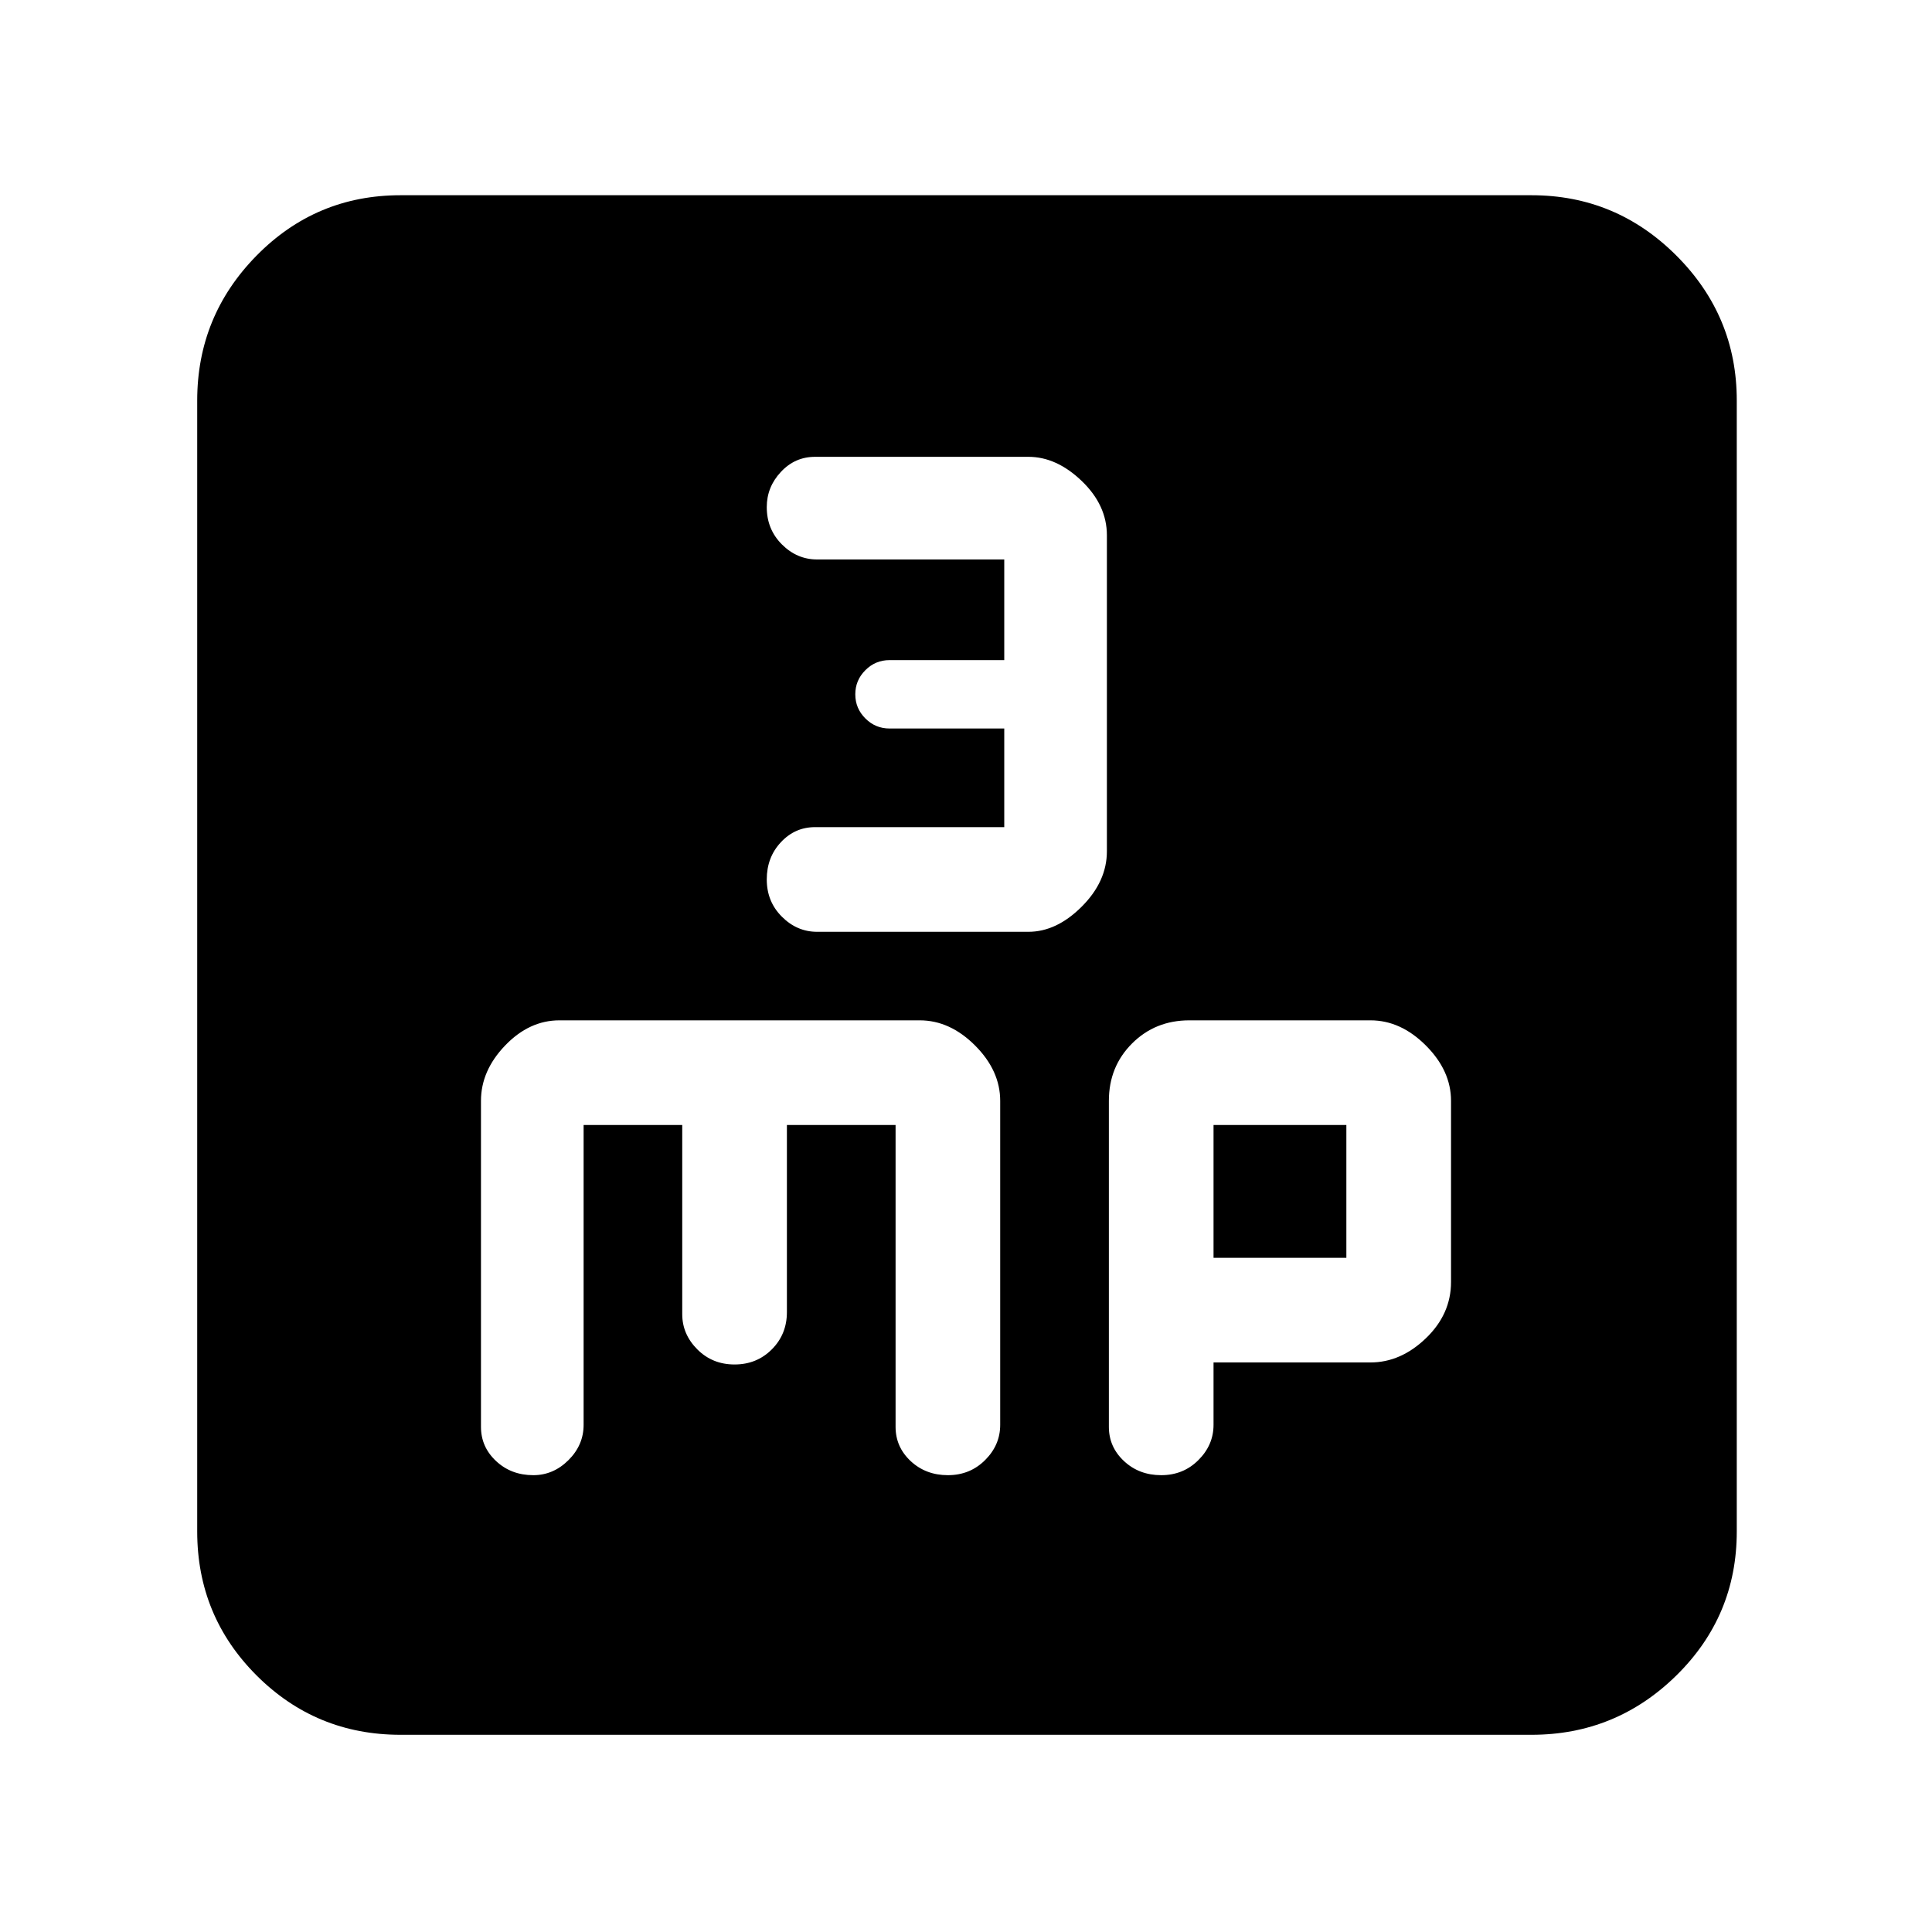 <svg xmlns="http://www.w3.org/2000/svg" height="40" width="40"><path d="M16.917 19.292h4.375q.583 0 1.104-.521.521-.521.521-1.146v-6.542q0-.625-.521-1.125t-1.104-.5h-4.417q-.417 0-.708.313-.292.312-.292.729 0 .458.313.771.312.312.729.312h3.875v2.084h-2.375q-.292 0-.5.208-.209.208-.209.5 0 .292.209.5.208.208.5.208h2.375v2.042h-3.917q-.417 0-.708.313-.292.312-.292.77 0 .459.313.771.312.313.729.313ZM8.292 35.917q-1.75 0-2.98-1.229-1.229-1.23-1.229-2.98V8.292q0-1.75 1.229-3 1.23-1.25 2.98-1.25h23.416q1.75 0 3 1.25t1.25 3v23.416q0 1.75-1.25 2.98-1.25 1.229-3 1.229Zm2.75-5.375q.416 0 .729-.313.312-.312.312-.729v-6.208h2.042v3.916q0 .417.313.73.312.312.77.312.459 0 .771-.312.313-.313.313-.771v-3.875h2.25v6.25q0 .416.312.708.313.292.771.292t.771-.313q.312-.312.312-.729v-6.708q0-.625-.52-1.146-.521-.521-1.146-.521h-7.459q-.625 0-1.125.521t-.5 1.146v6.75q0 .416.313.708.312.292.771.292Zm13 0q.458 0 .77-.313.313-.312.313-.729v-1.292h3.25q.625 0 1.146-.5.521-.5.521-1.166v-3.75q0-.625-.521-1.146-.521-.521-1.146-.521h-3.75q-.708 0-1.187.479-.48.479-.48 1.188v6.75q0 .416.313.708.312.292.771.292Zm1.083-7.25h2.75v2.75h-2.75Z"/></svg>